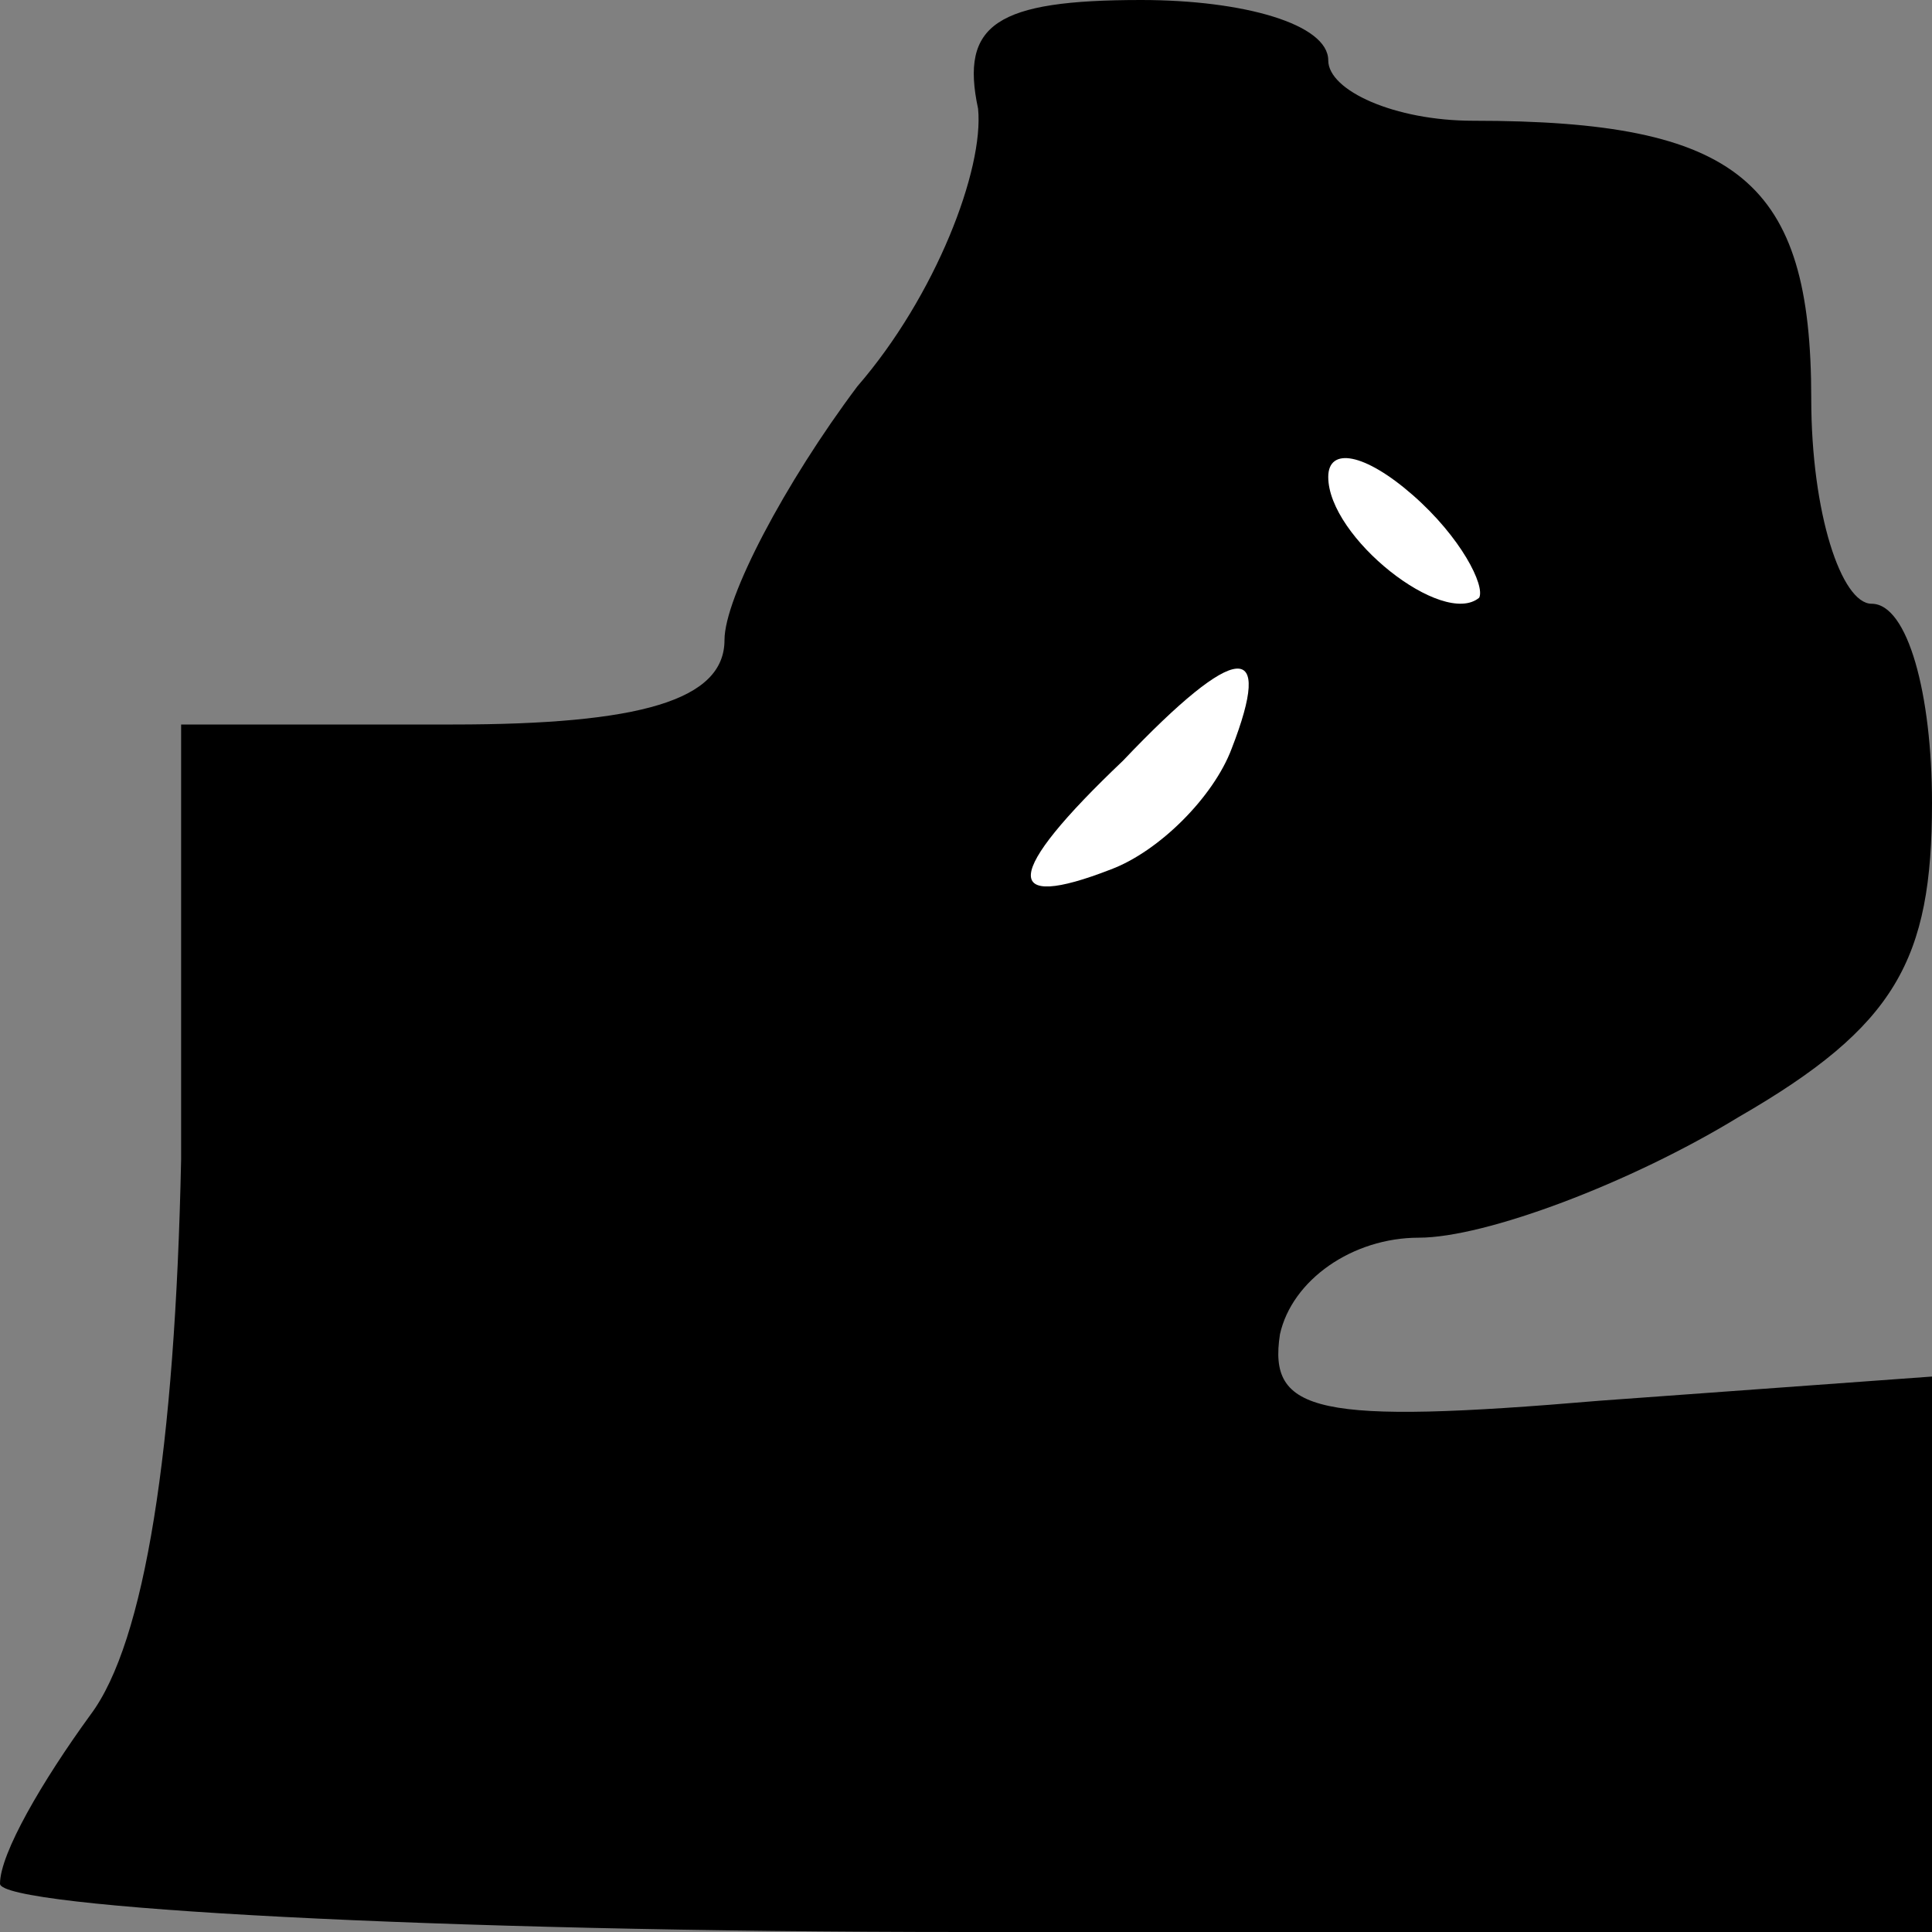 <?xml version="1.0" standalone="no"?>
<!DOCTYPE svg PUBLIC "-//W3C//DTD SVG 20010904//EN"
 "http://www.w3.org/TR/2001/REC-SVG-20010904/DTD/svg10.dtd">
<svg version="1.0" xmlns="http://www.w3.org/2000/svg"
 width="32pt" height="32pt" viewBox="0 0 32 32"
 preserveAspectRatio="xMidYMid meet">
<rect x="0" y="0" width="32" height="32" fill="#808080" stroke="none"/>
<g transform="translate(0,32) scale(0.1,-0.1)"
fill="#000000" stroke="none">
<path fill="#000000" stroke="none" d="M162 302 c1 -10 -7 -31 -20 -46 -12
-16 -22 -35 -22 -42 0 -10 -14 -14 -45 -14 l-45 0 0 -72 c-1 -48 -6 -80 -15
-92 -8 -11 -15 -23 -15 -28 0 -4 72 -8 160 -8 l160 0 0 46 0 46 -55 -4 c-47
-4 -55 -2 -53 11 2 9 12 16 23 16 11 0 35 9 53 20 26 15 32 26 32 52 0 18 -4
33 -10 33 -5 0 -10 15 -10 34 0 36 -12 46 -56 46 -13 0 -24 5 -24 10 0 6 -14
10 -31 10 -24 0 -30 -4 -27 -18z"/>
<path fill="#ffffff" stroke="none" d="M245 221 c-6 -5 -25 10 -25 20 0 5 6 4
14 -3 8 -7 12 -15 11 -17z"/>
<path fill="#ffffff" stroke="none" d="M204 196 c-3 -8 -12 -17 -20 -20 -18
-7 -18 -1 2 18 19 20 25 20 18 2z"/>
</g>
</svg>
